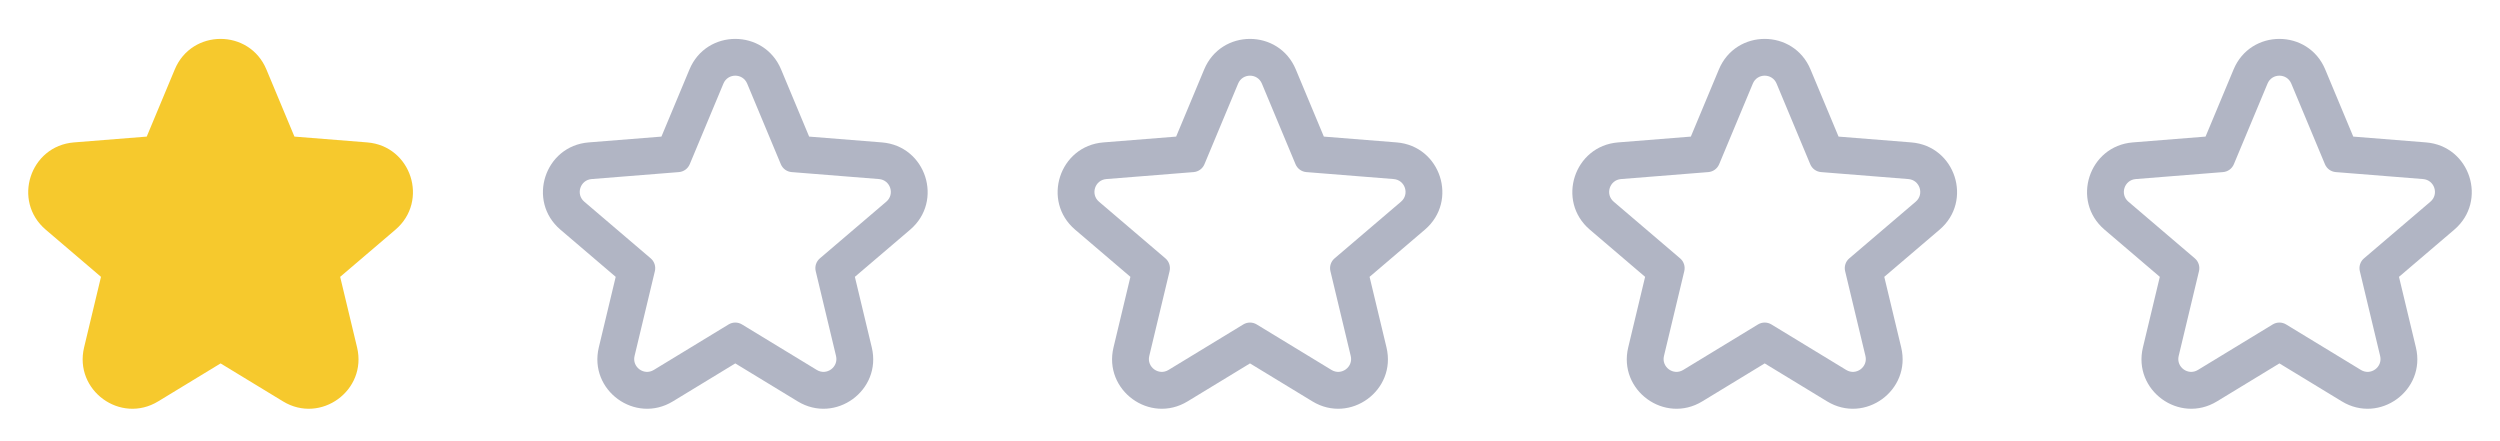 <svg width="136" height="24" viewBox="0 0 136 24" fill="none" xmlns="http://www.w3.org/2000/svg">
<path fill-rule="evenodd" clip-rule="evenodd" d="M16.017 7.431L14.491 3.776C13.567 1.563 10.432 1.563 9.508 3.776L7.982 7.431L4.024 7.747C1.627 7.939 0.657 10.932 2.486 12.493L5.494 15.06L4.575 18.899C4.016 21.234 6.553 23.083 8.604 21.835L12 19.769L15.396 21.835C17.446 23.083 19.984 21.234 19.425 18.899L18.505 15.06L21.514 12.493C23.343 10.932 22.373 7.939 19.976 7.747L16.017 7.431Z" fill="#F6C92D"/>
<path fill-rule="evenodd" clip-rule="evenodd" d="M37.522 8.934C37.421 9.176 37.193 9.341 36.932 9.362L32.183 9.741C31.561 9.791 31.31 10.567 31.784 10.971L35.399 14.055C35.599 14.226 35.686 14.495 35.625 14.751L34.52 19.365C34.375 19.97 35.033 20.45 35.565 20.126L39.636 17.649C39.859 17.513 40.14 17.513 40.364 17.649L44.435 20.126C44.967 20.45 45.625 19.97 45.48 19.365L44.375 14.751C44.313 14.495 44.401 14.226 44.601 14.055L48.215 10.971C48.69 10.567 48.438 9.791 47.817 9.741L43.068 9.362C42.806 9.341 42.578 9.176 42.477 8.934L40.646 4.547C40.406 3.973 39.593 3.973 39.354 4.547L37.522 8.934ZM44.017 7.431L42.491 3.776C41.567 1.563 38.432 1.563 37.508 3.776L35.982 7.431L32.024 7.747C29.627 7.939 28.657 10.932 30.486 12.493L33.494 15.06L32.575 18.899C32.016 21.234 34.553 23.083 36.604 21.835L40 19.769L43.395 21.835C45.446 23.083 47.984 21.234 47.425 18.899L46.505 15.06L49.514 12.493C51.343 10.932 50.373 7.939 47.976 7.747L44.017 7.431Z" fill="#B1B5C4"/>
<path fill-rule="evenodd" clip-rule="evenodd" d="M65.522 8.934C65.421 9.176 65.193 9.341 64.932 9.362L60.183 9.741C59.561 9.791 59.31 10.567 59.784 10.971L63.399 14.055C63.599 14.226 63.686 14.495 63.625 14.751L62.52 19.365C62.375 19.97 63.033 20.45 63.565 20.126L67.636 17.649C67.859 17.513 68.14 17.513 68.364 17.649L72.435 20.126C72.967 20.45 73.625 19.97 73.48 19.365L72.375 14.751C72.313 14.495 72.401 14.226 72.601 14.055L76.216 10.971C76.69 10.567 76.438 9.791 75.817 9.741L71.068 9.362C70.806 9.341 70.578 9.176 70.477 8.934L68.646 4.547C68.406 3.973 67.593 3.973 67.354 4.547L65.522 8.934ZM72.017 7.431L70.491 3.776C69.567 1.563 66.432 1.563 65.508 3.776L63.982 7.431L60.024 7.747C57.627 7.939 56.657 10.932 58.486 12.493L61.494 15.06L60.575 18.899C60.016 21.234 62.553 23.083 64.604 21.835L68 19.769L71.395 21.835C73.446 23.083 75.984 21.234 75.425 18.899L74.505 15.06L77.514 12.493C79.343 10.932 78.373 7.939 75.976 7.747L72.017 7.431Z" fill="#B1B5C4"/>
<path fill-rule="evenodd" clip-rule="evenodd" d="M93.522 8.934C93.421 9.176 93.193 9.341 92.932 9.362L88.183 9.741C87.561 9.791 87.31 10.567 87.784 10.971L91.399 14.055C91.599 14.226 91.686 14.495 91.625 14.751L90.52 19.365C90.375 19.97 91.033 20.45 91.565 20.126L95.636 17.649C95.859 17.513 96.14 17.513 96.364 17.649L100.435 20.126C100.967 20.45 101.625 19.97 101.48 19.365L100.375 14.751C100.313 14.495 100.401 14.226 100.601 14.055L104.216 10.971C104.69 10.567 104.438 9.791 103.817 9.741L99.068 9.362C98.806 9.341 98.578 9.176 98.477 8.934L96.646 4.547C96.406 3.973 95.593 3.973 95.354 4.547L93.522 8.934ZM100.017 7.431L98.491 3.776C97.567 1.563 94.432 1.563 93.508 3.776L91.982 7.431L88.024 7.747C85.627 7.939 84.657 10.932 86.486 12.493L89.494 15.06L88.575 18.899C88.016 21.234 90.553 23.083 92.604 21.835L96 19.769L99.395 21.835C101.446 23.083 103.984 21.234 103.425 18.899L102.505 15.06L105.514 12.493C107.343 10.932 106.373 7.939 103.976 7.747L100.017 7.431Z" fill="#B1B5C4"/>
<path fill-rule="evenodd" clip-rule="evenodd" d="M121.522 8.934C121.421 9.176 121.193 9.341 120.932 9.362L116.183 9.741C115.561 9.791 115.31 10.567 115.784 10.971L119.399 14.055C119.599 14.226 119.686 14.495 119.625 14.751L118.52 19.365C118.375 19.97 119.033 20.45 119.565 20.126L123.636 17.649C123.859 17.513 124.14 17.513 124.364 17.649L128.435 20.126C128.967 20.45 129.625 19.97 129.48 19.365L128.375 14.751C128.313 14.495 128.401 14.226 128.601 14.055L132.216 10.971C132.69 10.567 132.438 9.791 131.817 9.741L127.068 9.362C126.806 9.341 126.578 9.176 126.477 8.934L124.646 4.547C124.406 3.973 123.593 3.973 123.354 4.547L121.522 8.934ZM128.017 7.431L126.491 3.776C125.567 1.563 122.432 1.563 121.508 3.776L119.982 7.431L116.024 7.747C113.627 7.939 112.657 10.932 114.486 12.493L117.494 15.06L116.575 18.899C116.016 21.234 118.553 23.083 120.604 21.835L124 19.769L127.396 21.835C129.446 23.083 131.984 21.234 131.425 18.899L130.505 15.06L133.514 12.493C135.343 10.932 134.373 7.939 131.976 7.747L128.017 7.431Z" fill="#B1B5C4"/>
</svg>
